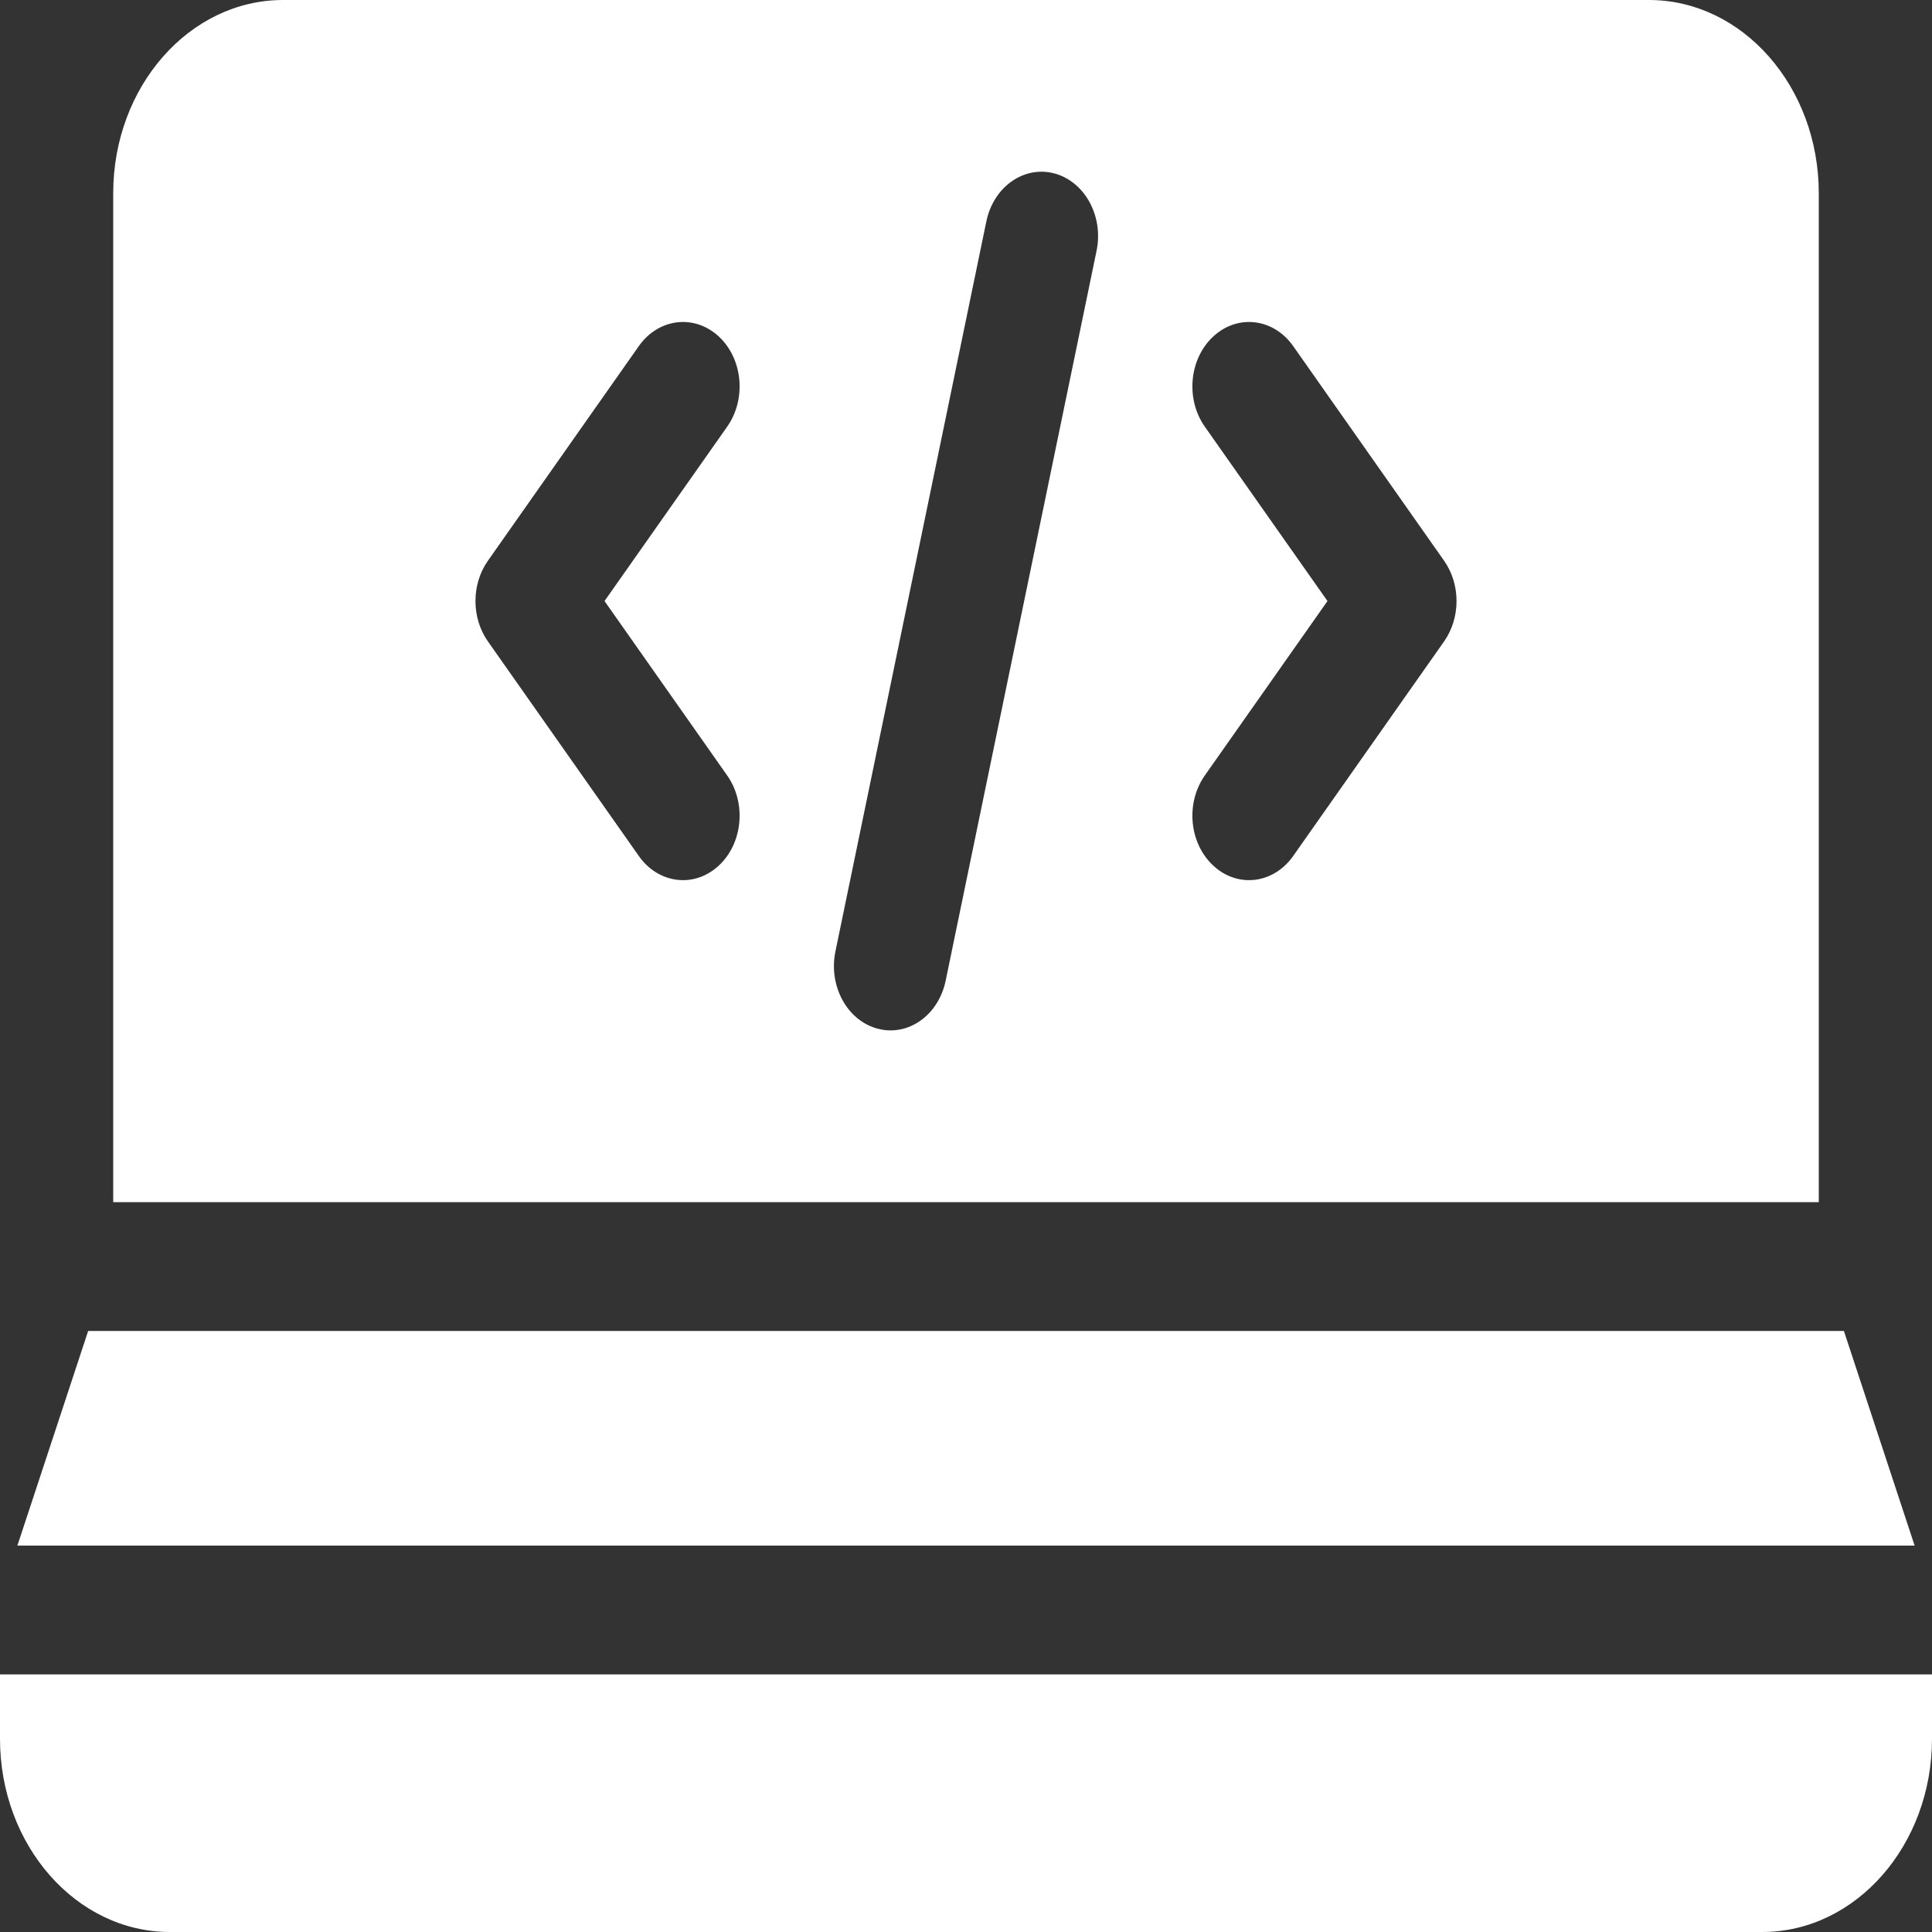 <svg width="30" height="30" viewBox="0 0 30 30" fill="none" xmlns="http://www.w3.org/2000/svg">
<rect x="0" y="0" width="30" height="30" fill="#333333" stroke="none"/>
<g id="Group">
<path id="Vector" d="M0 26V27C0 28.654 1.183 30 2.637 30H27.363C28.817 30 30 28.654 30 27V26H0Z" fill="white"/>
<path id="Vector_2" d="M28.632 20.667H1.369L0.27 24H29.73L28.632 20.667Z" fill="white"/>
<path id="Vector_3" d="M28.242 3C28.242 1.346 27.059 0 25.605 0H4.395C2.941 0 1.758 1.346 1.758 3V18.667H28.242V3ZM11.292 12.042C11.595 12.473 11.534 13.102 11.155 13.447C10.775 13.793 10.222 13.723 9.919 13.291L7.575 9.958C7.319 9.593 7.319 9.074 7.575 8.709L9.919 5.375C10.222 4.944 10.775 4.874 11.155 5.219C11.534 5.564 11.595 6.193 11.292 6.625L9.387 9.333L11.292 12.042ZM17.027 3.896L14.684 15.229C14.572 15.767 14.099 16.1 13.627 15.973C13.154 15.847 12.861 15.309 12.973 14.771L15.316 3.438C15.427 2.9 15.901 2.567 16.373 2.693C16.846 2.82 17.139 3.358 17.027 3.896ZM22.425 9.958L20.081 13.291C19.778 13.723 19.224 13.793 18.846 13.447C18.466 13.102 18.405 12.473 18.708 12.042L20.613 9.333L18.708 6.625C18.405 6.193 18.466 5.564 18.846 5.219C19.225 4.874 19.778 4.944 20.081 5.375L22.425 8.709C22.681 9.074 22.681 9.593 22.425 9.958Z" fill="white"/>
</g>
</svg>
